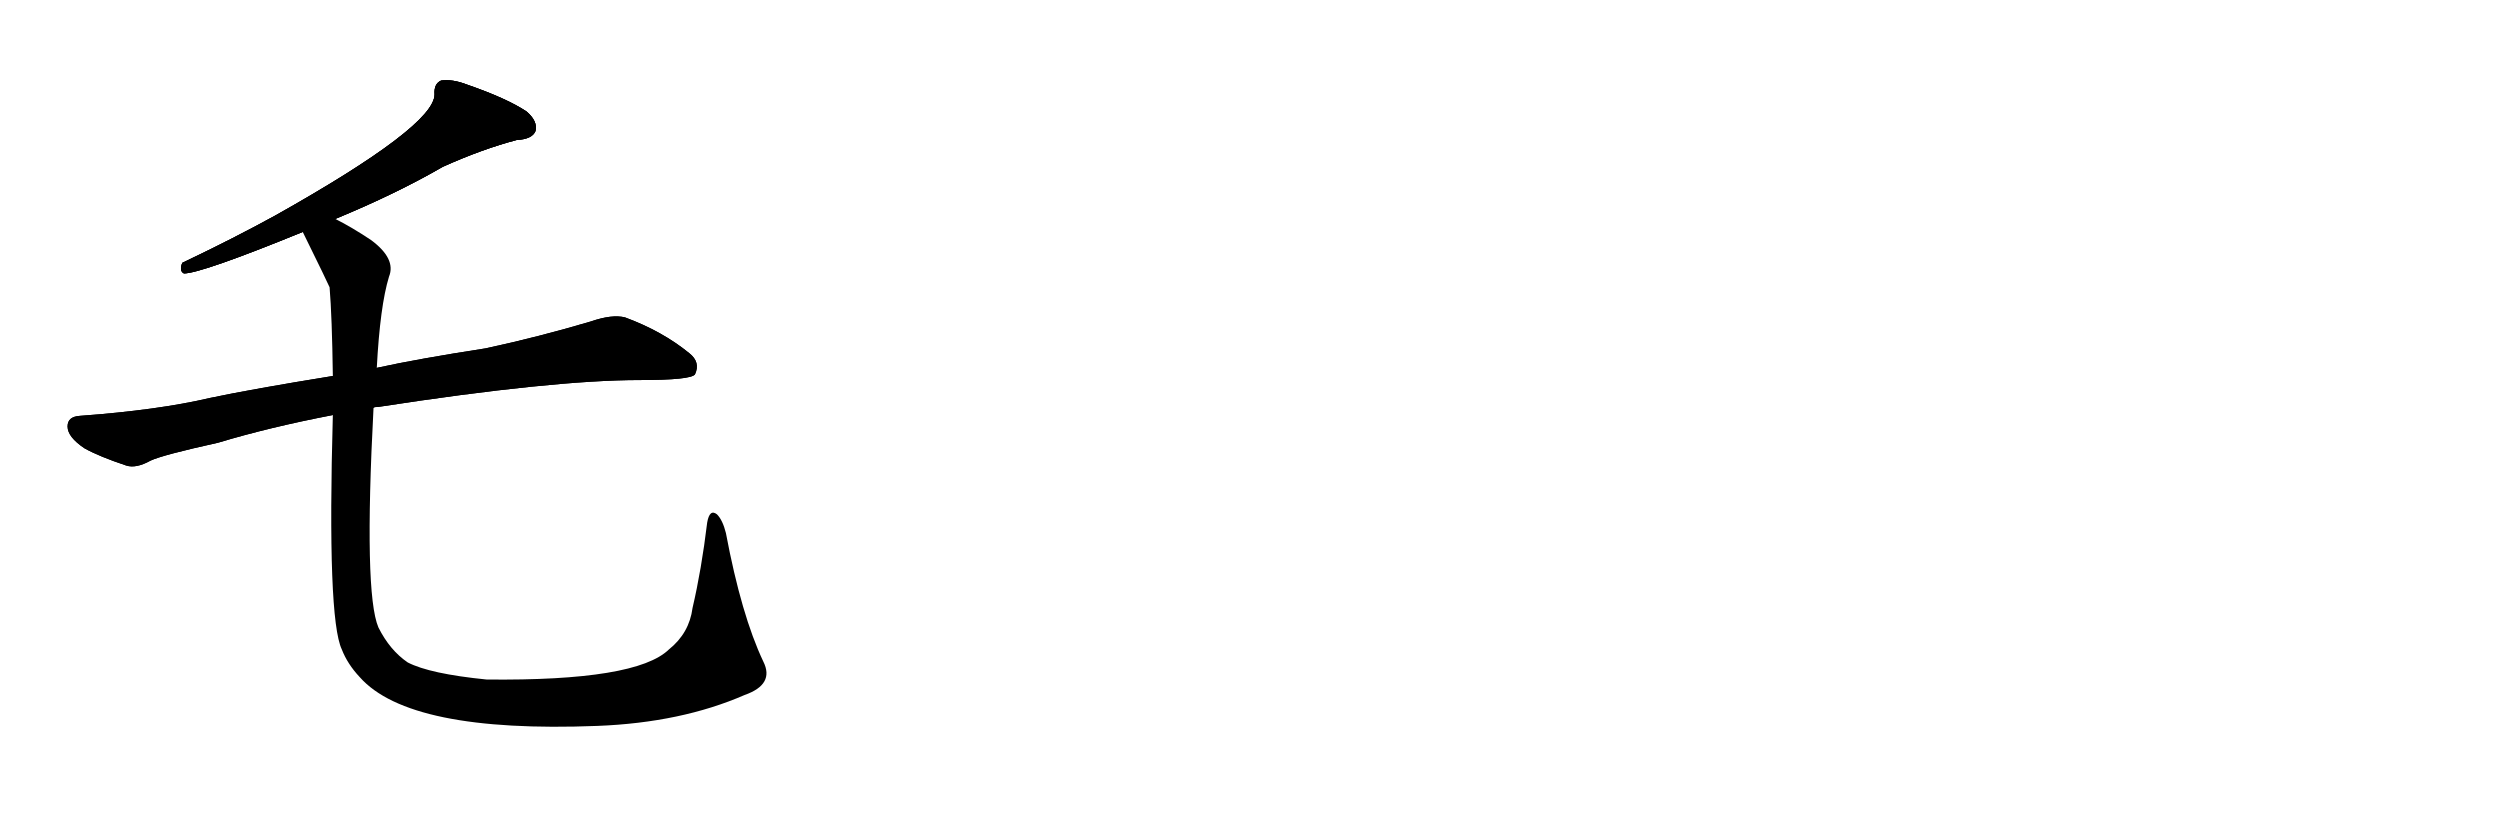 <svg version="1.1" viewBox="0 0 3072 1024" xmlns="http://www.w3.org/2000/svg">
  
  <g transform="scale(1, -1) translate(0, -900)" class="origin">
    <style type="text/css">
        .origin {display:none;}
        .hide {display:none;}
        .stroke {fill: #000000;}
        
.step1 {transform: translateX(1024px);}
.step2 {transform: translateX(2048px);}
.step3 {transform: translateX(3072px);}
.step4 {transform: translateX(4096px);}
.step5 {transform: translateX(5120px);}
.step6 {transform: translateX(6144px);}
.step7 {transform: translateX(7168px);}
.step8 {transform: translateX(8192px);}
.step9 {transform: translateX(9216px);}
.step10 {transform: translateX(10240px);}
.step11 {transform: translateX(11264px);}
.step12 {transform: translateX(12288px);}
.step13 {transform: translateX(13312px);}
.step14 {transform: translateX(14336px);}
.step15 {transform: translateX(15360px);}
.step16 {transform: translateX(16384px);}
.step17 {transform: translateX(17408px);}
.step18 {transform: translateX(18432px);}
.step19 {transform: translateX(19456px);}
.step20 {transform: translateX(20480px);}
.step21 {transform: translateX(21504px);}
.step22 {transform: translateX(22528px);}
.step23 {transform: translateX(23552px);}
.step24 {transform: translateX(24576px);}
.step25 {transform: translateX(25600px);}
.step26 {transform: translateX(26624px);}
.step27 {transform: translateX(27648px);}
.step28 {transform: translateX(28672px);}
.step29 {transform: translateX(29696px);}
    </style>

    <path d="M 412 631 Q 487 662 544 695 Q 593 717 635 728 Q 654 729 658 739 Q 661 751 647 763 Q 623 779 574 796 Q 556 803 542 801 Q 533 797 534 784 Q 534 745 338 635 Q 287 607 224 577 Q 220 567 226 564 Q 247 564 372 615 L 412 631 Z" fill="lightgray"/>
    <path d="M 459 399 Q 460 400 465 400 Q 679 433 786 433 Q 849 433 854 440 Q 861 455 847 466 Q 814 493 768 510 Q 752 514 726 505 Q 662 486 597 472 Q 513 459 463 448 L 409 438 Q 310 422 258 411 Q 194 396 98 389 Q 83 388 83 376 Q 83 363 104 349 Q 122 339 155 328 Q 167 324 185 334 Q 200 341 268 356 Q 331 375 409 390 L 459 399 Z" fill="lightgray"/>
    <path d="M 938 87 Q 911 144 892 245 Q 888 261 881 268 Q 872 275 869 258 Q 862 200 851 153 Q 847 122 822 102 Q 782 63 598 65 Q 528 72 501 86 Q 479 101 465 129 Q 447 171 459 399 L 463 448 Q 467 524 478 560 Q 487 582 456 605 Q 432 621 412 631 C 386 646 359 642 372 615 Q 403 552 405 547 Q 408 511 409 438 L 409 390 Q 402 140 420 102 Q 427 84 442 68 Q 503 -1 734 8 Q 837 12 915 46 Q 952 59 938 87 Z" fill="lightgray"/></g>
<g transform="scale(1, -1) translate(0, -900)">
    <style type="text/css">
        .origin {display:none;}
        .hide {display:none;}
        .stroke {fill: #000000;}
        
.step1 {transform: translateX(1024px);}
.step2 {transform: translateX(2048px);}
.step3 {transform: translateX(3072px);}
.step4 {transform: translateX(4096px);}
.step5 {transform: translateX(5120px);}
.step6 {transform: translateX(6144px);}
.step7 {transform: translateX(7168px);}
.step8 {transform: translateX(8192px);}
.step9 {transform: translateX(9216px);}
.step10 {transform: translateX(10240px);}
.step11 {transform: translateX(11264px);}
.step12 {transform: translateX(12288px);}
.step13 {transform: translateX(13312px);}
.step14 {transform: translateX(14336px);}
.step15 {transform: translateX(15360px);}
.step16 {transform: translateX(16384px);}
.step17 {transform: translateX(17408px);}
.step18 {transform: translateX(18432px);}
.step19 {transform: translateX(19456px);}
.step20 {transform: translateX(20480px);}
.step21 {transform: translateX(21504px);}
.step22 {transform: translateX(22528px);}
.step23 {transform: translateX(23552px);}
.step24 {transform: translateX(24576px);}
.step25 {transform: translateX(25600px);}
.step26 {transform: translateX(26624px);}
.step27 {transform: translateX(27648px);}
.step28 {transform: translateX(28672px);}
.step29 {transform: translateX(29696px);}
    </style>

    <path d="M 412 631 Q 487 662 544 695 Q 593 717 635 728 Q 654 729 658 739 Q 661 751 647 763 Q 623 779 574 796 Q 556 803 542 801 Q 533 797 534 784 Q 534 745 338 635 Q 287 607 224 577 Q 220 567 226 564 Q 247 564 372 615 L 412 631 Z" fill="lightgray" class="stroke step0"/>
    <path d="M 459 399 Q 460 400 465 400 Q 679 433 786 433 Q 849 433 854 440 Q 861 455 847 466 Q 814 493 768 510 Q 752 514 726 505 Q 662 486 597 472 Q 513 459 463 448 L 409 438 Q 310 422 258 411 Q 194 396 98 389 Q 83 388 83 376 Q 83 363 104 349 Q 122 339 155 328 Q 167 324 185 334 Q 200 341 268 356 Q 331 375 409 390 L 459 399 Z" fill="lightgray" class="hide"/>
    <path d="M 938 87 Q 911 144 892 245 Q 888 261 881 268 Q 872 275 869 258 Q 862 200 851 153 Q 847 122 822 102 Q 782 63 598 65 Q 528 72 501 86 Q 479 101 465 129 Q 447 171 459 399 L 463 448 Q 467 524 478 560 Q 487 582 456 605 Q 432 621 412 631 C 386 646 359 642 372 615 Q 403 552 405 547 Q 408 511 409 438 L 409 390 Q 402 140 420 102 Q 427 84 442 68 Q 503 -1 734 8 Q 837 12 915 46 Q 952 59 938 87 Z" fill="lightgray" class="hide"/></g><g transform="scale(1, -1) translate(0, -900)">
    <style type="text/css">
        .origin {display:none;}
        .hide {display:none;}
        .stroke {fill: #000000;}
        
.step1 {transform: translateX(1024px);}
.step2 {transform: translateX(2048px);}
.step3 {transform: translateX(3072px);}
.step4 {transform: translateX(4096px);}
.step5 {transform: translateX(5120px);}
.step6 {transform: translateX(6144px);}
.step7 {transform: translateX(7168px);}
.step8 {transform: translateX(8192px);}
.step9 {transform: translateX(9216px);}
.step10 {transform: translateX(10240px);}
.step11 {transform: translateX(11264px);}
.step12 {transform: translateX(12288px);}
.step13 {transform: translateX(13312px);}
.step14 {transform: translateX(14336px);}
.step15 {transform: translateX(15360px);}
.step16 {transform: translateX(16384px);}
.step17 {transform: translateX(17408px);}
.step18 {transform: translateX(18432px);}
.step19 {transform: translateX(19456px);}
.step20 {transform: translateX(20480px);}
.step21 {transform: translateX(21504px);}
.step22 {transform: translateX(22528px);}
.step23 {transform: translateX(23552px);}
.step24 {transform: translateX(24576px);}
.step25 {transform: translateX(25600px);}
.step26 {transform: translateX(26624px);}
.step27 {transform: translateX(27648px);}
.step28 {transform: translateX(28672px);}
.step29 {transform: translateX(29696px);}
    </style>

    <path d="M 412 631 Q 487 662 544 695 Q 593 717 635 728 Q 654 729 658 739 Q 661 751 647 763 Q 623 779 574 796 Q 556 803 542 801 Q 533 797 534 784 Q 534 745 338 635 Q 287 607 224 577 Q 220 567 226 564 Q 247 564 372 615 L 412 631 Z" fill="lightgray" class="stroke step1"/>
    <path d="M 459 399 Q 460 400 465 400 Q 679 433 786 433 Q 849 433 854 440 Q 861 455 847 466 Q 814 493 768 510 Q 752 514 726 505 Q 662 486 597 472 Q 513 459 463 448 L 409 438 Q 310 422 258 411 Q 194 396 98 389 Q 83 388 83 376 Q 83 363 104 349 Q 122 339 155 328 Q 167 324 185 334 Q 200 341 268 356 Q 331 375 409 390 L 459 399 Z" fill="lightgray" class="stroke step1"/>
    <path d="M 938 87 Q 911 144 892 245 Q 888 261 881 268 Q 872 275 869 258 Q 862 200 851 153 Q 847 122 822 102 Q 782 63 598 65 Q 528 72 501 86 Q 479 101 465 129 Q 447 171 459 399 L 463 448 Q 467 524 478 560 Q 487 582 456 605 Q 432 621 412 631 C 386 646 359 642 372 615 Q 403 552 405 547 Q 408 511 409 438 L 409 390 Q 402 140 420 102 Q 427 84 442 68 Q 503 -1 734 8 Q 837 12 915 46 Q 952 59 938 87 Z" fill="lightgray" class="hide"/></g><g transform="scale(1, -1) translate(0, -900)">
    <style type="text/css">
        .origin {display:none;}
        .hide {display:none;}
        .stroke {fill: #000000;}
        
.step1 {transform: translateX(1024px);}
.step2 {transform: translateX(2048px);}
.step3 {transform: translateX(3072px);}
.step4 {transform: translateX(4096px);}
.step5 {transform: translateX(5120px);}
.step6 {transform: translateX(6144px);}
.step7 {transform: translateX(7168px);}
.step8 {transform: translateX(8192px);}
.step9 {transform: translateX(9216px);}
.step10 {transform: translateX(10240px);}
.step11 {transform: translateX(11264px);}
.step12 {transform: translateX(12288px);}
.step13 {transform: translateX(13312px);}
.step14 {transform: translateX(14336px);}
.step15 {transform: translateX(15360px);}
.step16 {transform: translateX(16384px);}
.step17 {transform: translateX(17408px);}
.step18 {transform: translateX(18432px);}
.step19 {transform: translateX(19456px);}
.step20 {transform: translateX(20480px);}
.step21 {transform: translateX(21504px);}
.step22 {transform: translateX(22528px);}
.step23 {transform: translateX(23552px);}
.step24 {transform: translateX(24576px);}
.step25 {transform: translateX(25600px);}
.step26 {transform: translateX(26624px);}
.step27 {transform: translateX(27648px);}
.step28 {transform: translateX(28672px);}
.step29 {transform: translateX(29696px);}
    </style>

    <path d="M 412 631 Q 487 662 544 695 Q 593 717 635 728 Q 654 729 658 739 Q 661 751 647 763 Q 623 779 574 796 Q 556 803 542 801 Q 533 797 534 784 Q 534 745 338 635 Q 287 607 224 577 Q 220 567 226 564 Q 247 564 372 615 L 412 631 Z" fill="lightgray" class="stroke step2"/>
    <path d="M 459 399 Q 460 400 465 400 Q 679 433 786 433 Q 849 433 854 440 Q 861 455 847 466 Q 814 493 768 510 Q 752 514 726 505 Q 662 486 597 472 Q 513 459 463 448 L 409 438 Q 310 422 258 411 Q 194 396 98 389 Q 83 388 83 376 Q 83 363 104 349 Q 122 339 155 328 Q 167 324 185 334 Q 200 341 268 356 Q 331 375 409 390 L 459 399 Z" fill="lightgray" class="stroke step2"/>
    <path d="M 938 87 Q 911 144 892 245 Q 888 261 881 268 Q 872 275 869 258 Q 862 200 851 153 Q 847 122 822 102 Q 782 63 598 65 Q 528 72 501 86 Q 479 101 465 129 Q 447 171 459 399 L 463 448 Q 467 524 478 560 Q 487 582 456 605 Q 432 621 412 631 C 386 646 359 642 372 615 Q 403 552 405 547 Q 408 511 409 438 L 409 390 Q 402 140 420 102 Q 427 84 442 68 Q 503 -1 734 8 Q 837 12 915 46 Q 952 59 938 87 Z" fill="lightgray" class="stroke step2"/></g></svg>